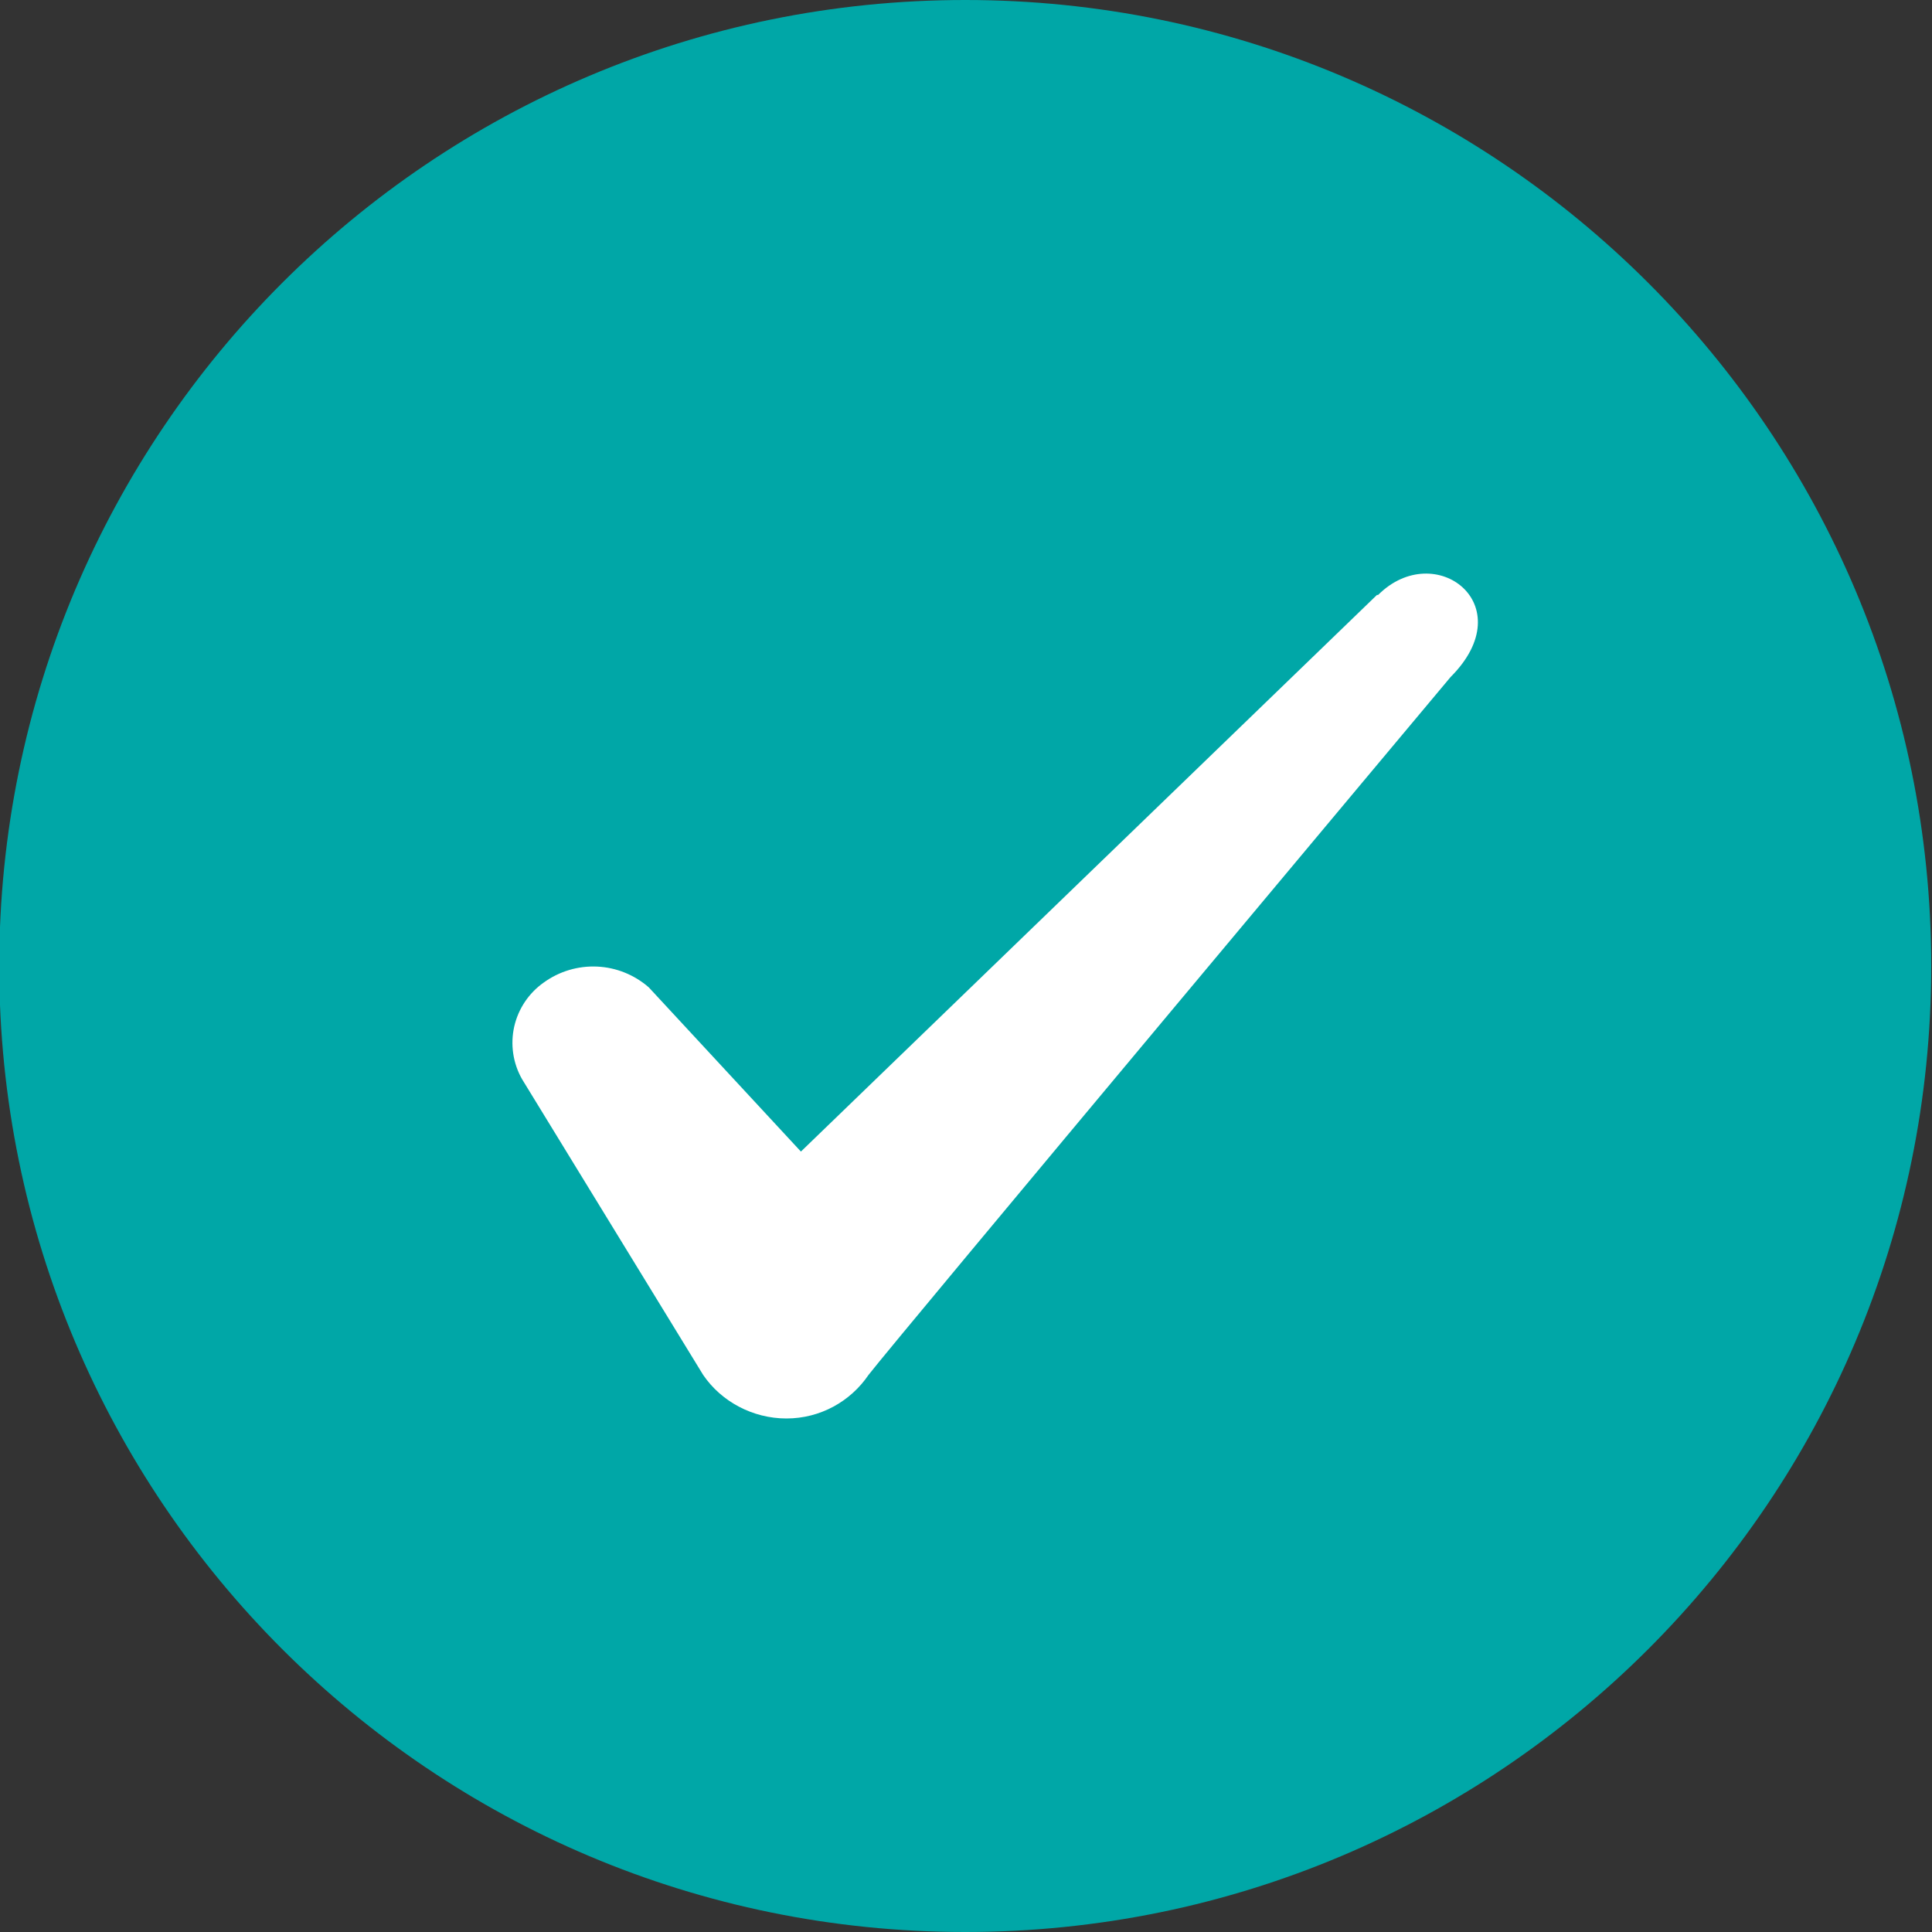 <svg width="20" height="20" viewBox="0 0 20 20" fill="none" xmlns="http://www.w3.org/2000/svg">
<rect x="0" y="0" width="20" height="20" fill="#333333" stroke="none"/>
<g id="download (1) 1" clip-path="url(#clip0_1_2387)">
<g id="Group">
<path id="Vector" d="M9.992 20C15.515 20 19.992 15.523 19.992 10C19.992 4.477 15.515 0 9.992 0C4.469 0 -0.008 4.477 -0.008 10C-0.008 15.523 4.469 20 9.992 20Z" fill="#00A7A7"/>
<path id="Vector_2" fill-rule="evenodd" clip-rule="evenodd" d="M14.254 6.159L8.291 11.921L6.716 10.221C6.567 10.091 6.379 10.015 6.181 10.006C5.984 9.997 5.789 10.055 5.629 10.171C5.474 10.28 5.365 10.443 5.323 10.628C5.282 10.812 5.31 11.006 5.404 11.171L7.279 14.233C7.466 14.508 7.791 14.684 8.141 14.684C8.491 14.684 8.804 14.508 8.991 14.233C9.291 13.846 15.016 7.009 15.016 7.009C15.766 6.259 14.854 5.571 14.266 6.159H14.254Z" fill="white"/>
</g>
</g>
<defs>
<clipPath id="clip0_1_2387">
<rect width="20" height="20" fill="white" transform="translate(-0.008)"/>
</clipPath>
</defs>
</svg>
